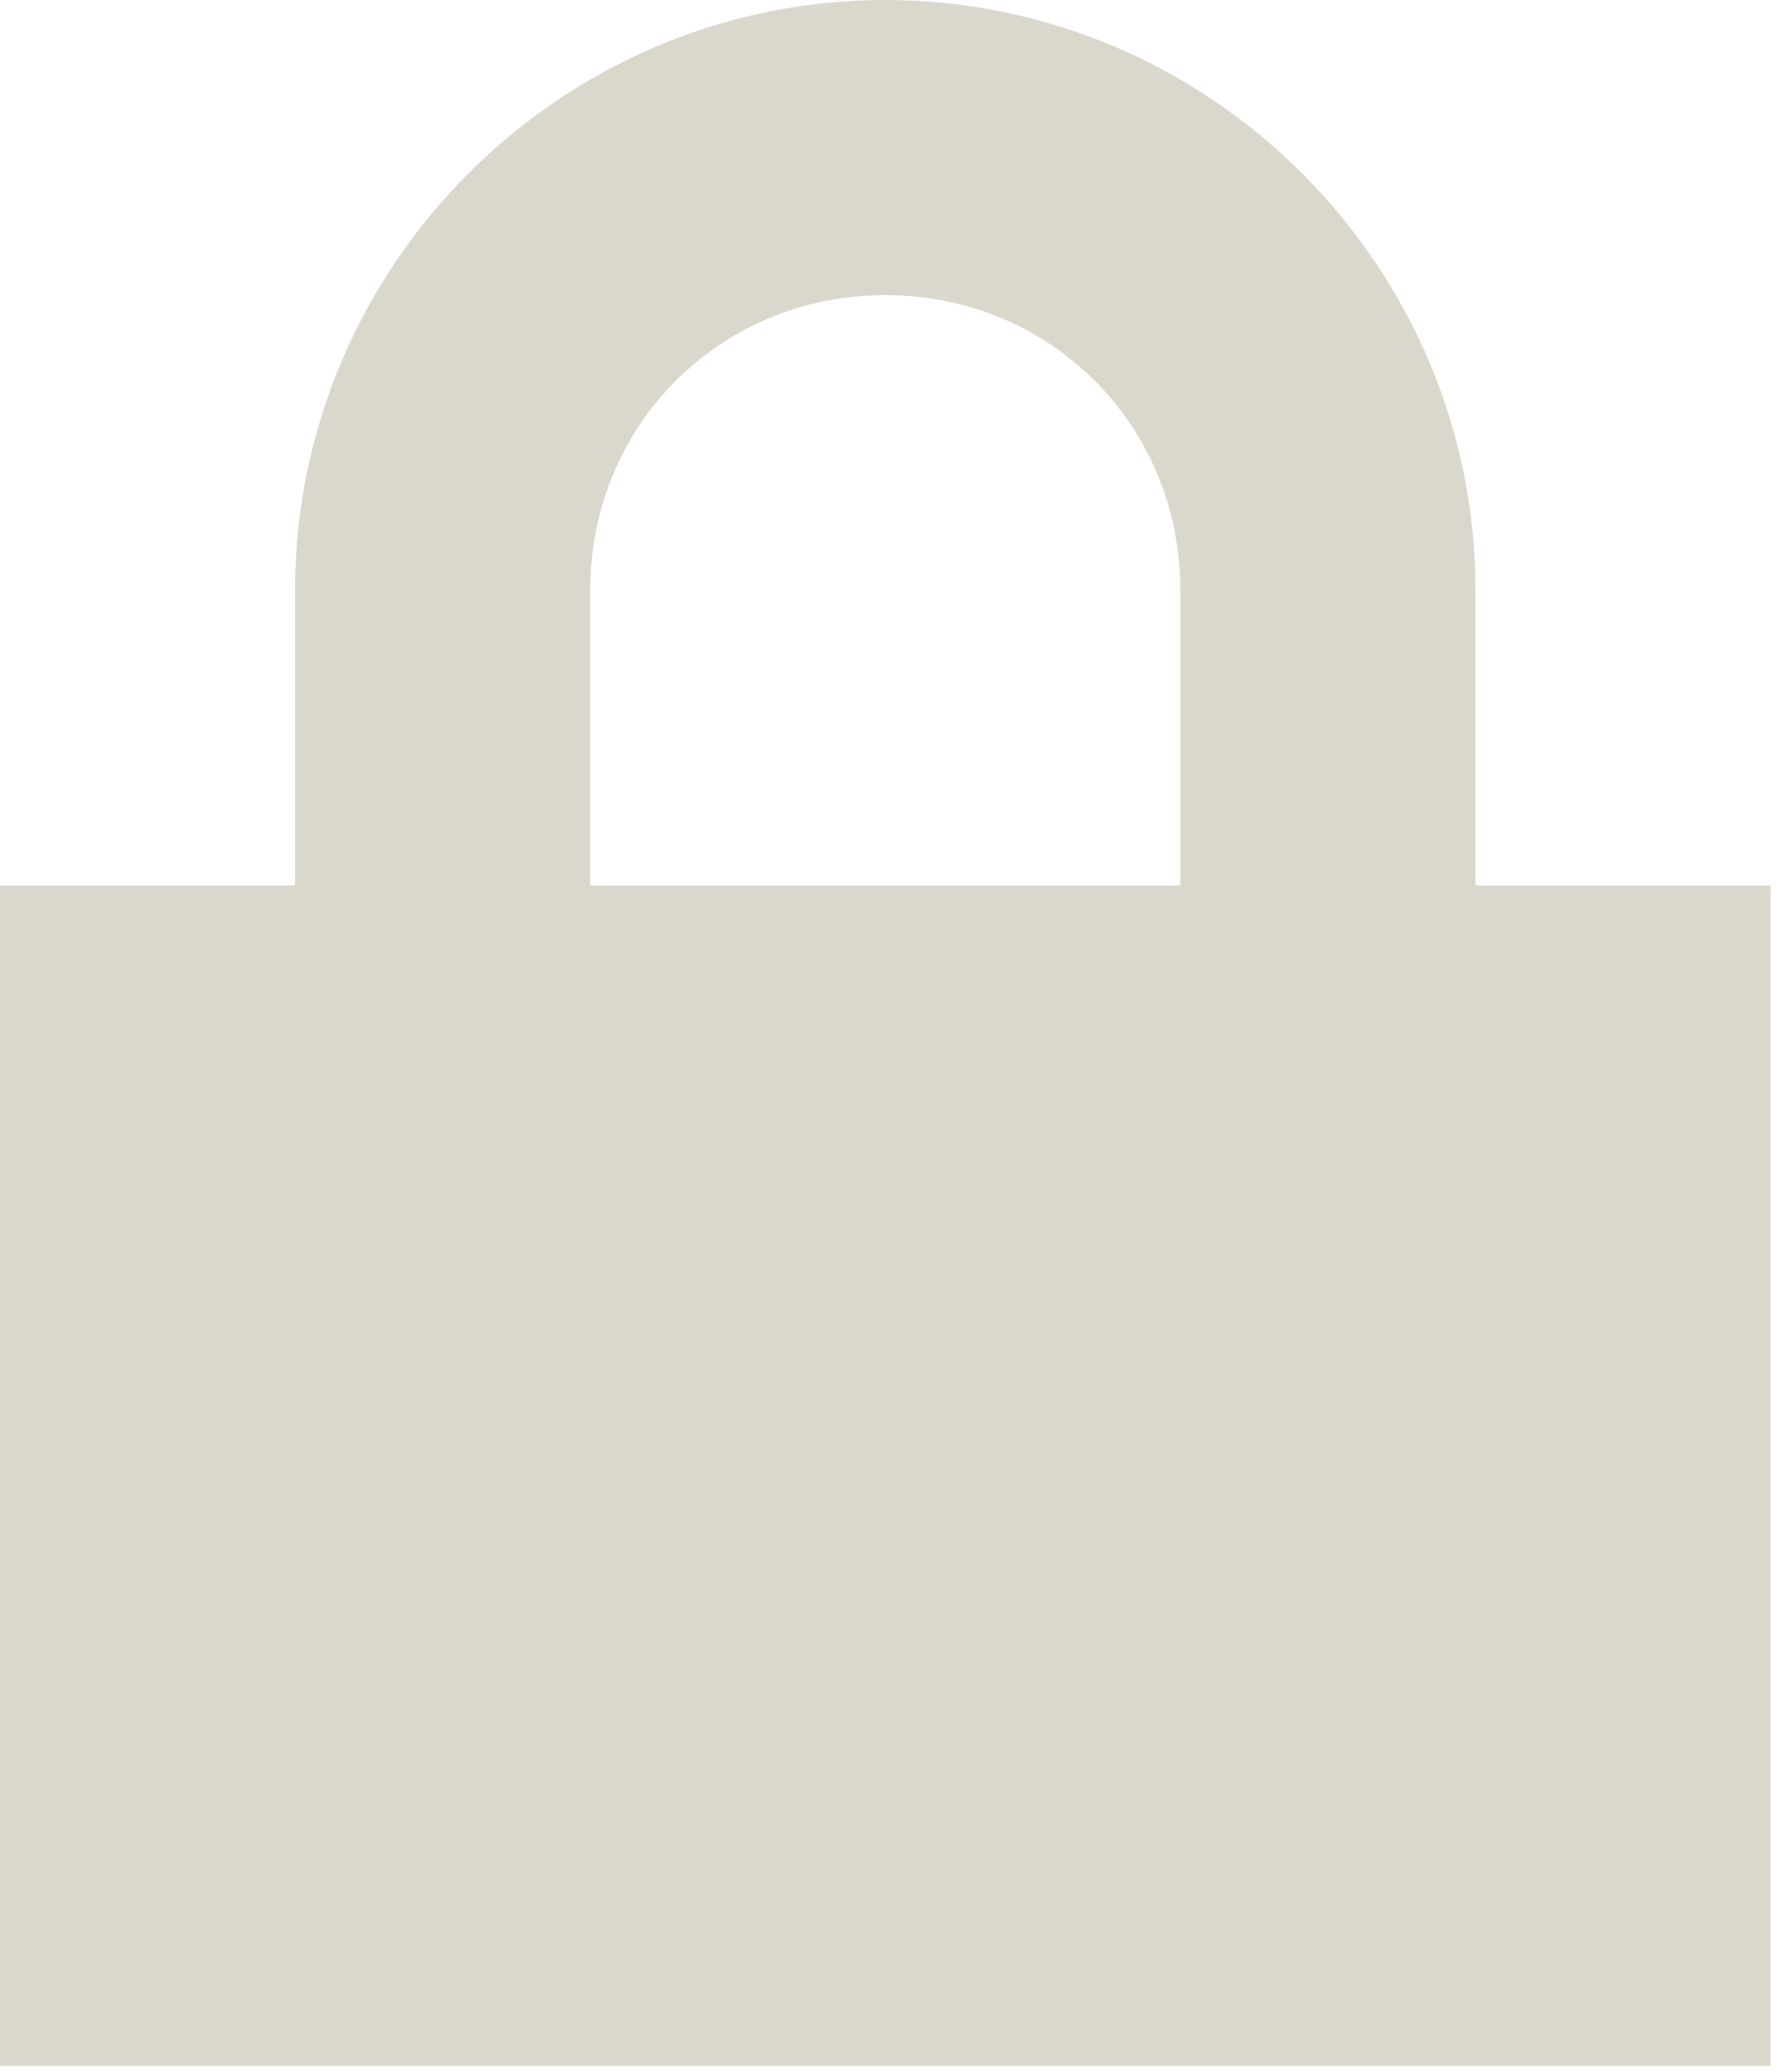 <svg width="109" height="127" viewBox="0 0 109 127" fill="none" xmlns="http://www.w3.org/2000/svg">
<path d="M54.272 0C34.373 0 18.091 16.282 18.091 36.182V54.272H0V126.635H108.545V54.272H90.454V36.182C90.454 16.282 74.172 0 54.272 0ZM54.272 18.091C64.403 18.091 72.363 26.051 72.363 36.182V54.272H36.182V36.182C36.182 26.051 44.142 18.091 54.272 18.091Z" fill="#DAD7CD"/>
</svg>

